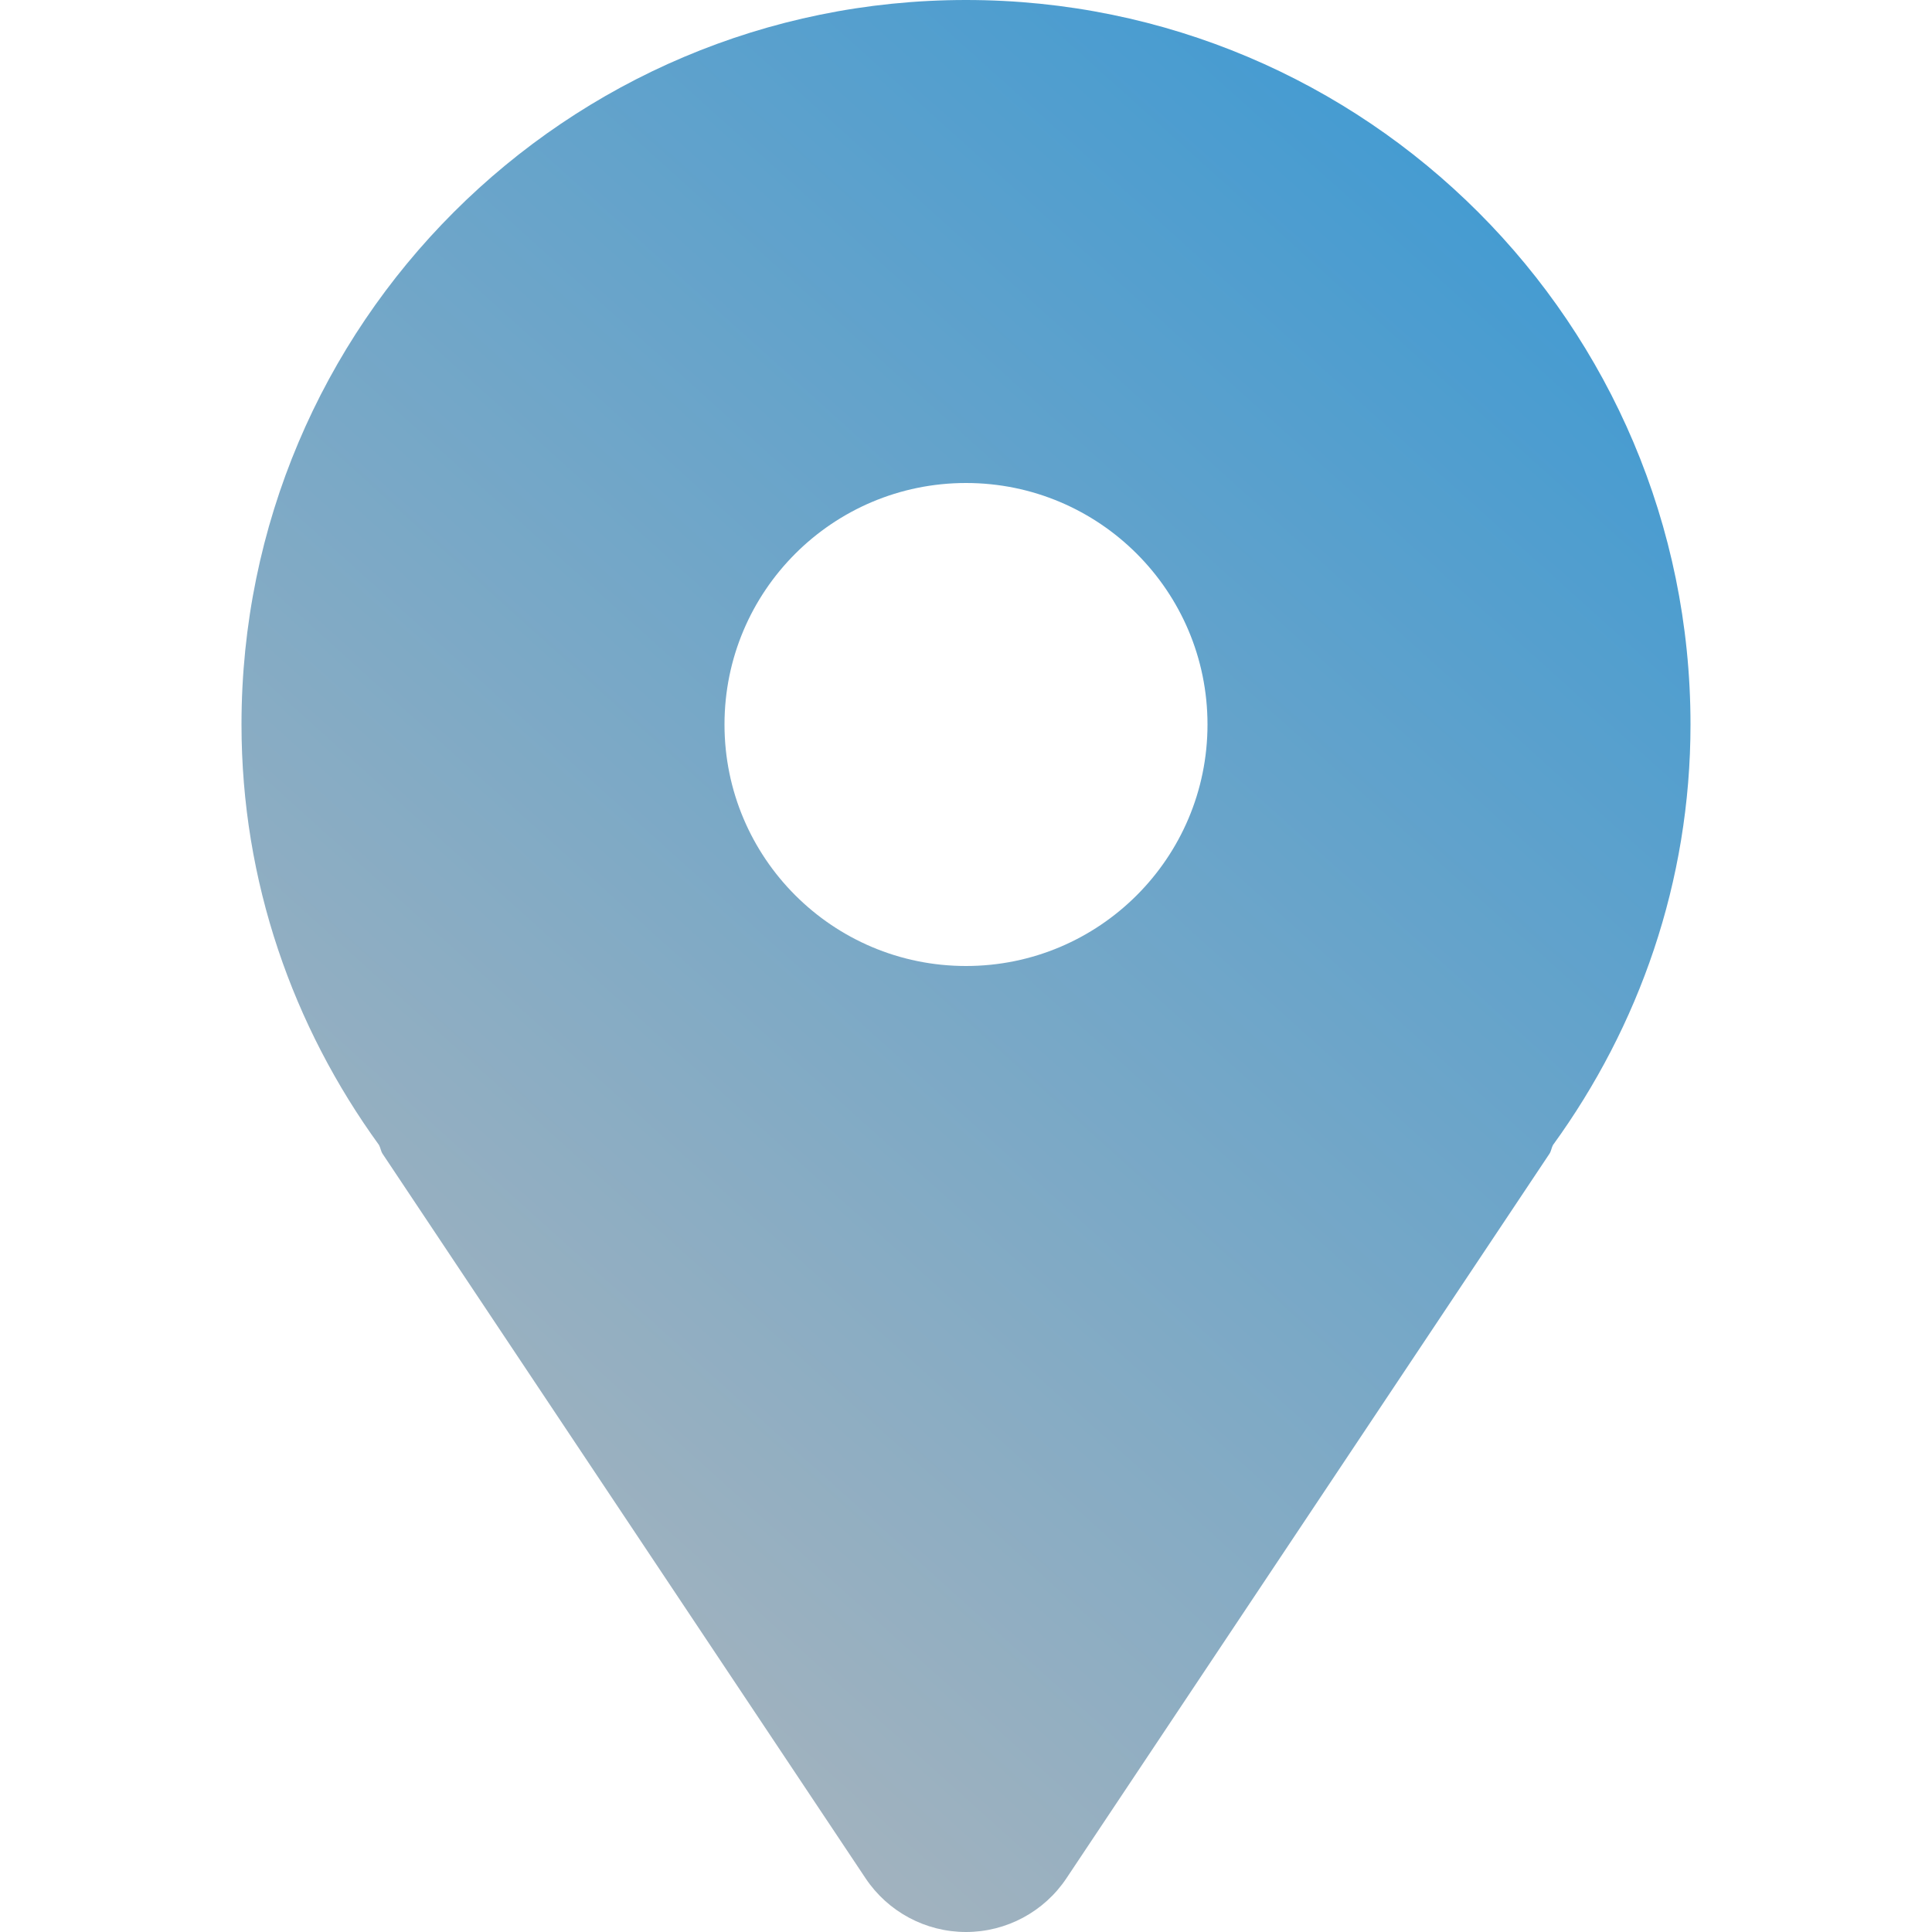<svg width="236" height="236" viewBox="0 0 236 236" fill="none" xmlns="http://www.w3.org/2000/svg">
<path d="M118 0C69.126 0 29.5 39.626 29.5 88.5C29.5 107.745 35.809 125.405 46.297 139.867C46.485 140.214 46.514 140.601 46.728 140.933L105.728 229.433C108.464 233.537 113.074 236 118 236C122.926 236 127.536 233.537 130.272 229.433L189.272 140.933C189.49 140.601 189.515 140.214 189.703 139.867C200.191 125.405 206.5 107.745 206.5 88.5C206.5 39.626 166.874 0 118 0ZM118 118C101.709 118 88.5 104.791 88.5 88.5C88.5 72.209 101.709 59 118 59C134.291 59 147.5 72.209 147.5 88.5C147.5 104.791 134.291 118 118 118Z" fill="url(#paint0_linear_18_13)"/>
<defs>
<linearGradient id="paint0_linear_18_13" x1="239.5" y1="-21.5" x2="15" y2="228" gradientUnits="userSpaceOnUse">
<stop stop-color="#2493D8"/>
<stop offset="1" stop-color="#BCB9B9"/>
</linearGradient>
</defs>
</svg>
